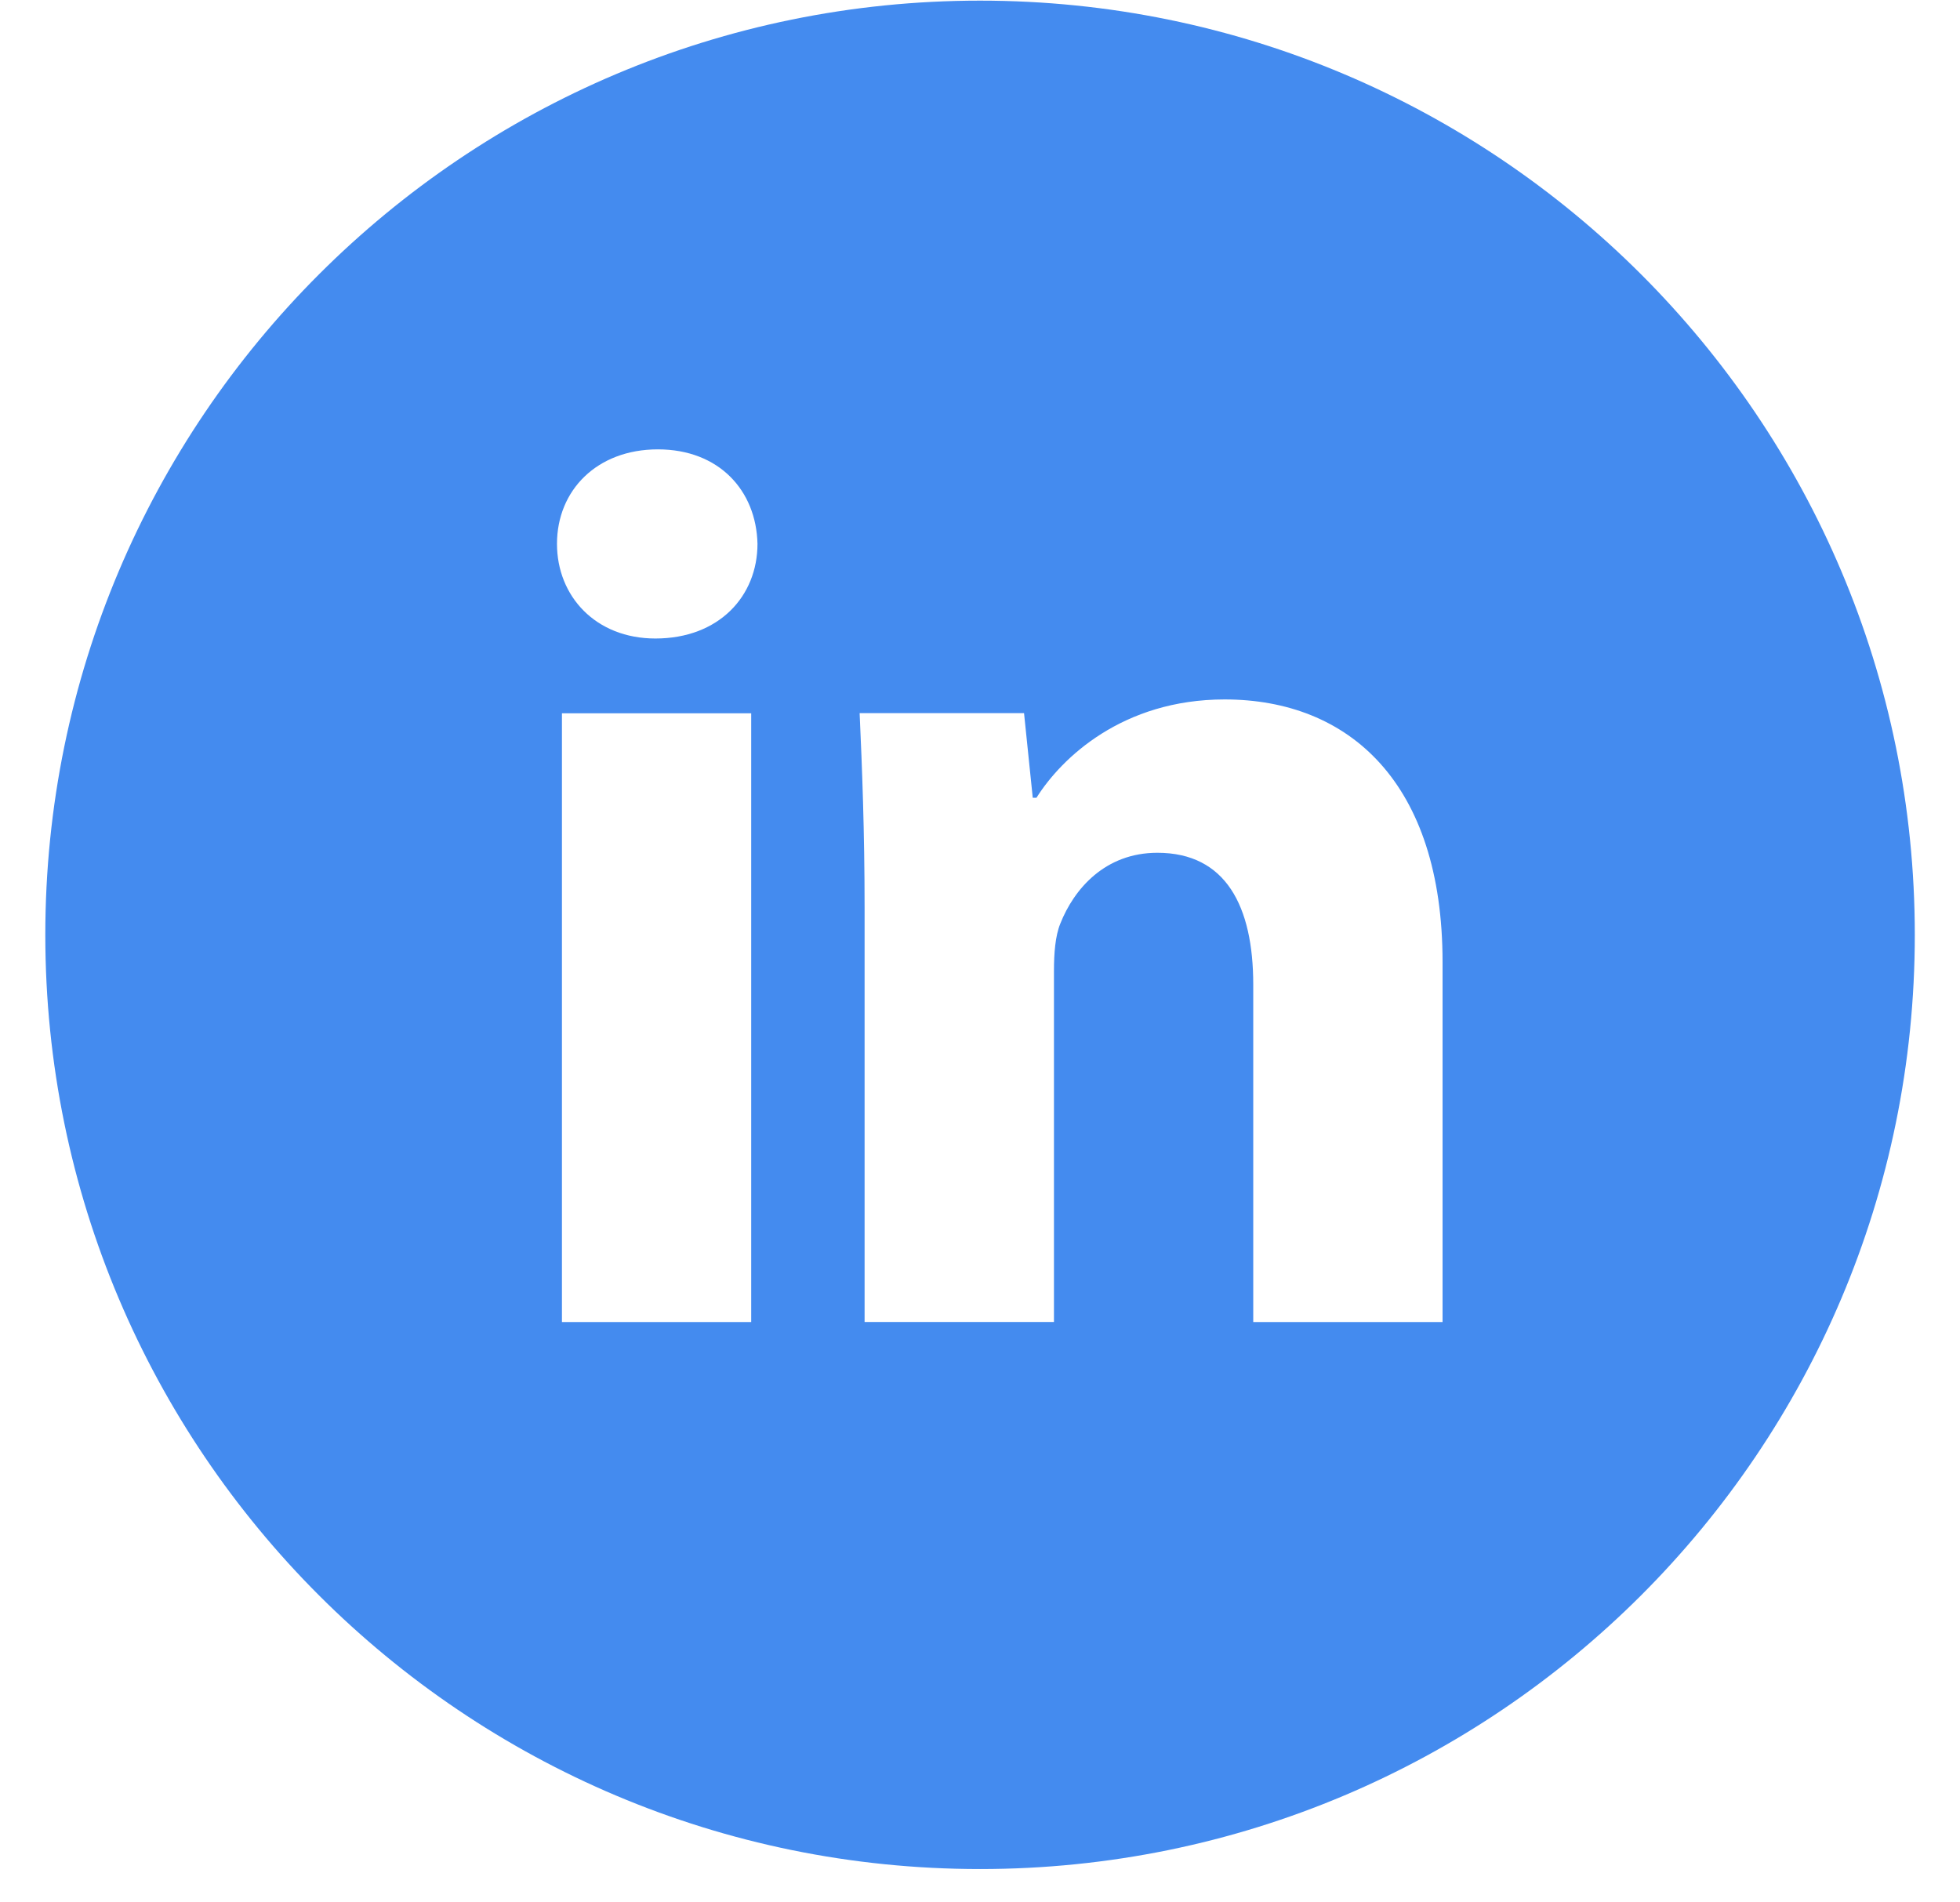 <svg width="34" height="33" viewBox="0 0 34 33" fill="none" xmlns="http://www.w3.org/2000/svg">
<path d="M17.001 0.011C8.045 0.011 0.786 7.266 0.786 16.217C0.786 25.167 8.045 32.422 17.001 32.422C25.956 32.422 33.216 25.167 33.216 16.217C33.216 7.266 25.956 0.011 17.001 0.011ZM13.031 22.933H9.748V12.373H13.031V22.933ZM11.369 11.076C10.332 11.076 9.662 10.342 9.662 9.434C9.662 8.507 10.353 7.795 11.412 7.795C12.471 7.795 13.119 8.507 13.14 9.434C13.14 10.342 12.471 11.076 11.369 11.076ZM25.024 22.933H21.74V17.081C21.74 15.719 21.264 14.793 20.077 14.793C19.17 14.793 18.631 15.42 18.393 16.022C18.305 16.237 18.283 16.541 18.283 16.843V22.932H14.998V15.741C14.998 14.422 14.955 13.32 14.912 12.371H17.764L17.915 13.838H17.98C18.413 13.149 19.472 12.133 21.244 12.133C23.404 12.133 25.024 13.58 25.024 16.689V22.933Z" fill="#448BEF"/>
</svg>
